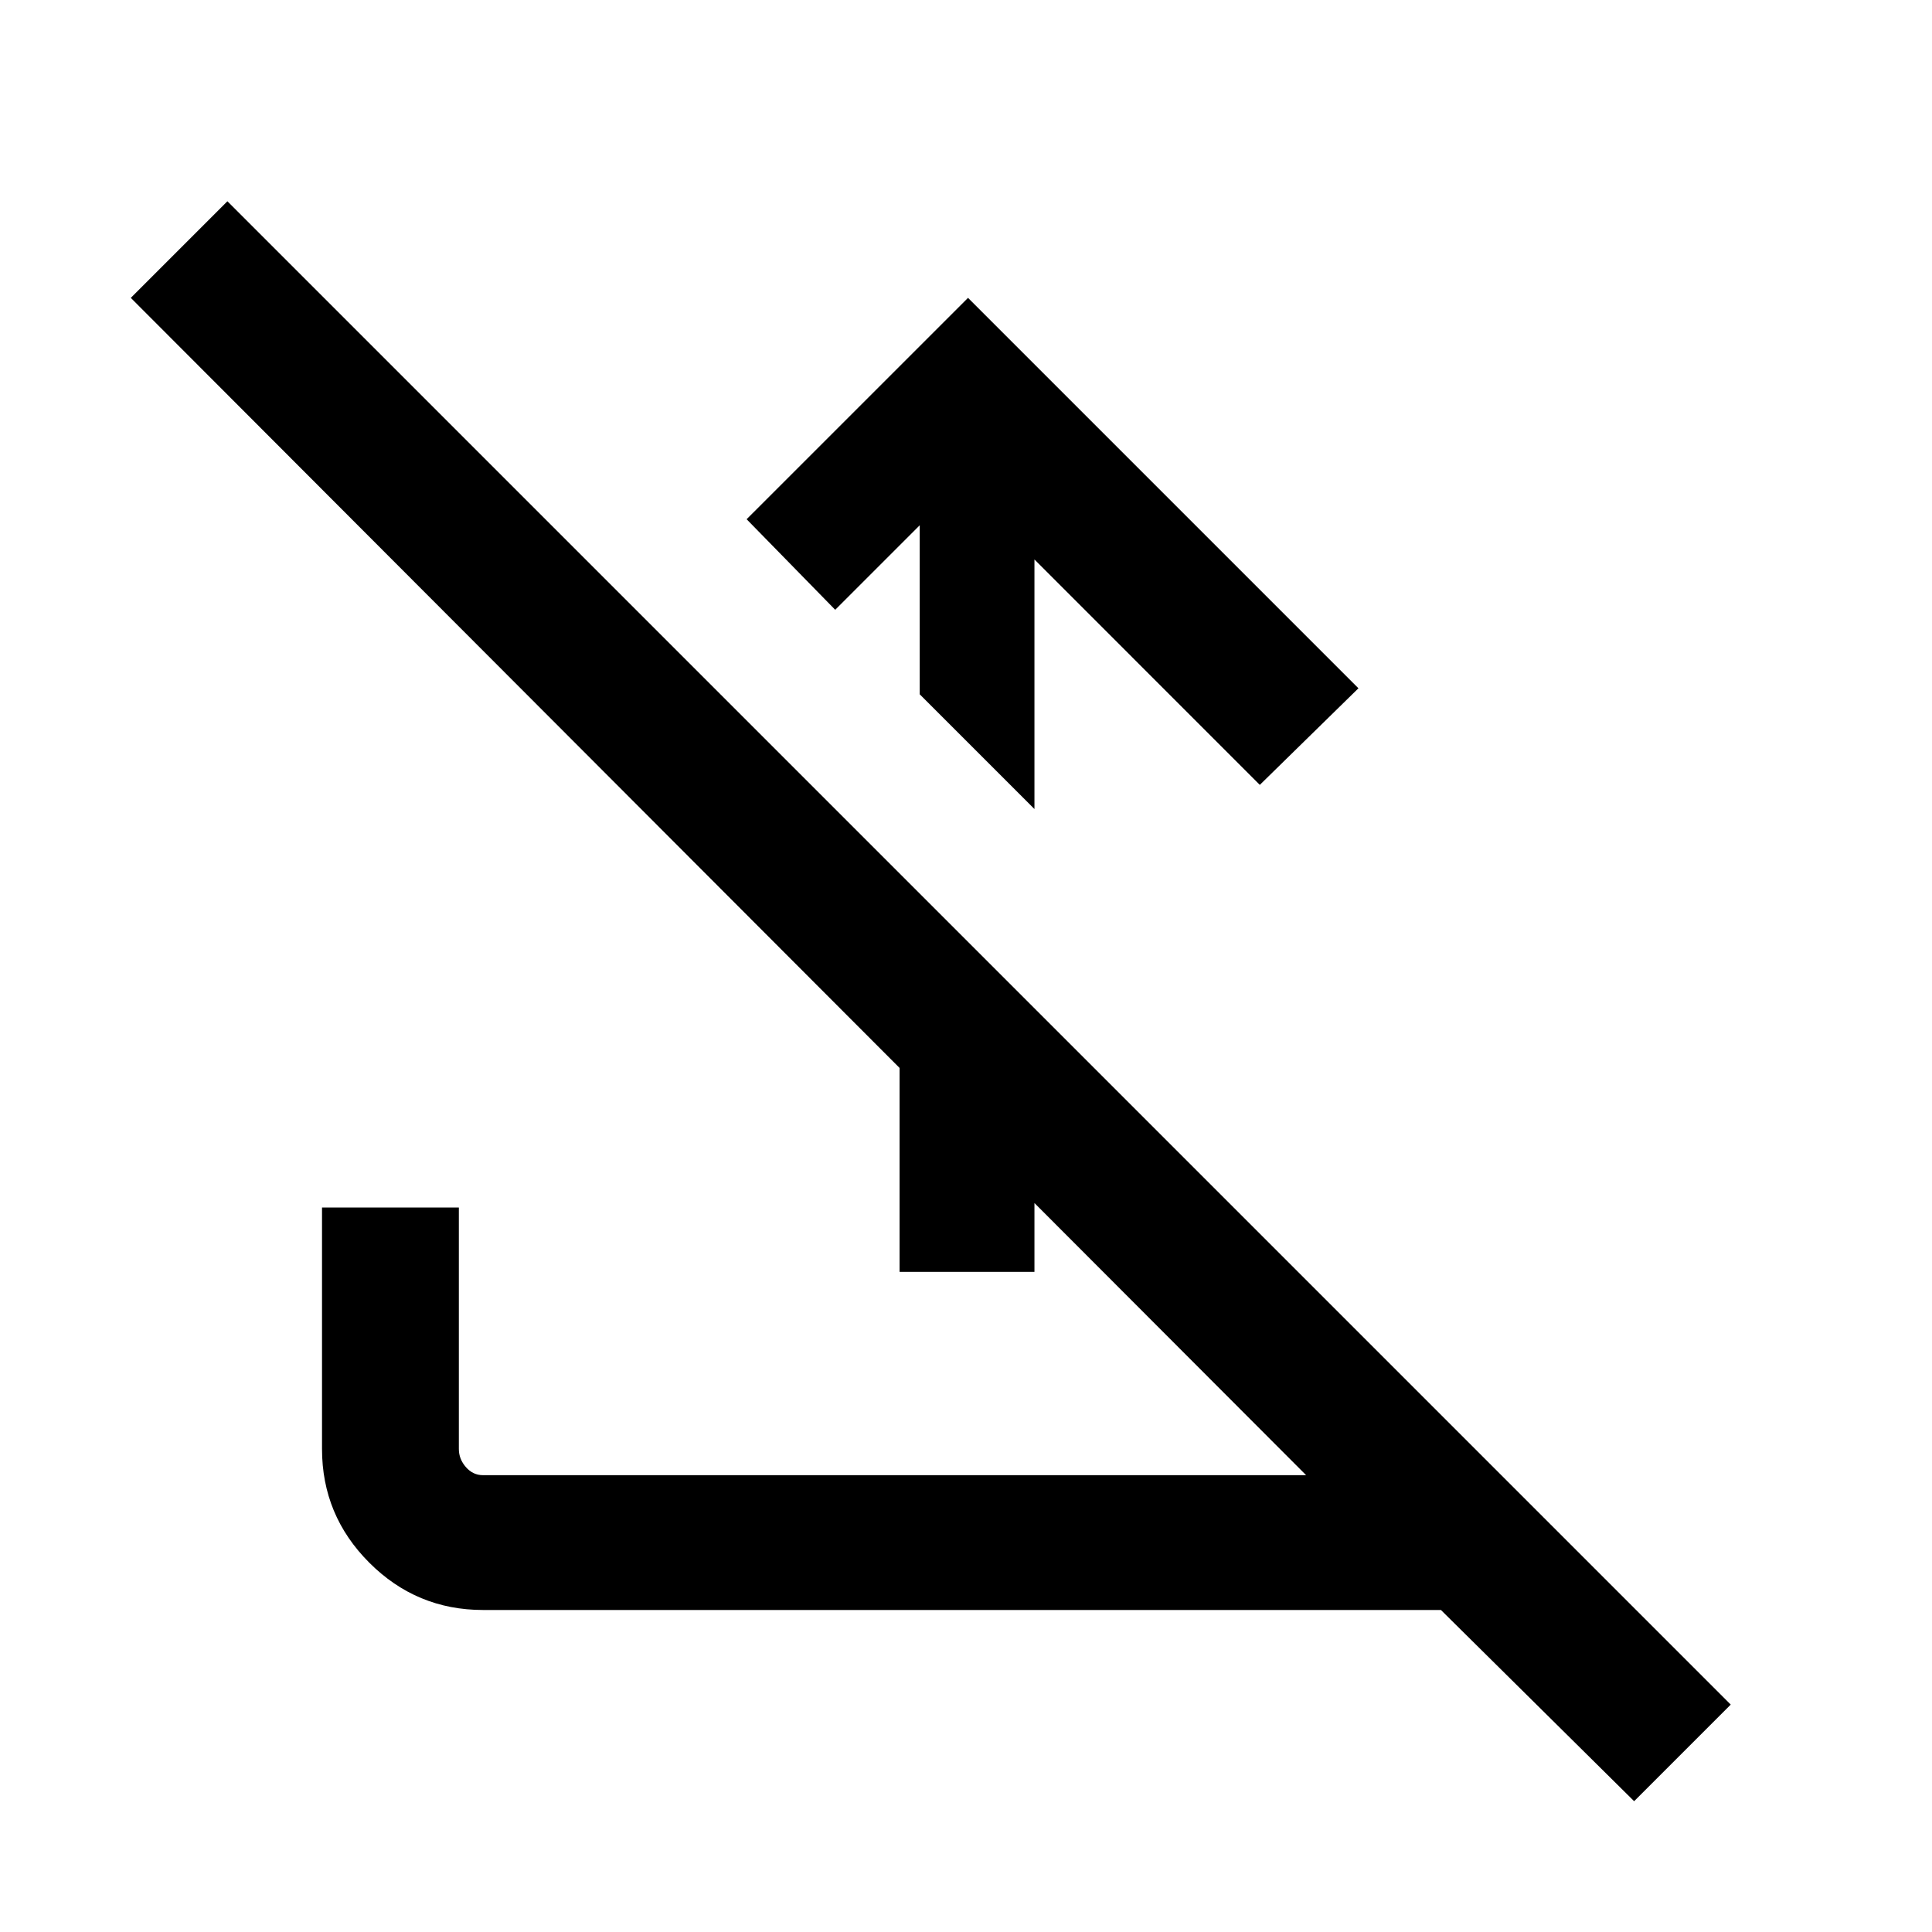 <svg xmlns="http://www.w3.org/2000/svg" height="40" width="40"><path d="m20.042 6.167 8.083 8.083-2.042 2-4.666-4.667v5.167l-2.375-2.375v-3.5l-1.75 1.75-1.834-1.875Zm-15.334-2 31.125 31.125-2 2-4-3.959H10q-1.375 0-2.354-.979-.979-.979-.979-2.354v-5H9.5v5q0 .208.146.375t.354.167h17.042L2.708 6.167Zm13.917 22.166v-8.208l2.792 2.792v5.416Z"/></svg>